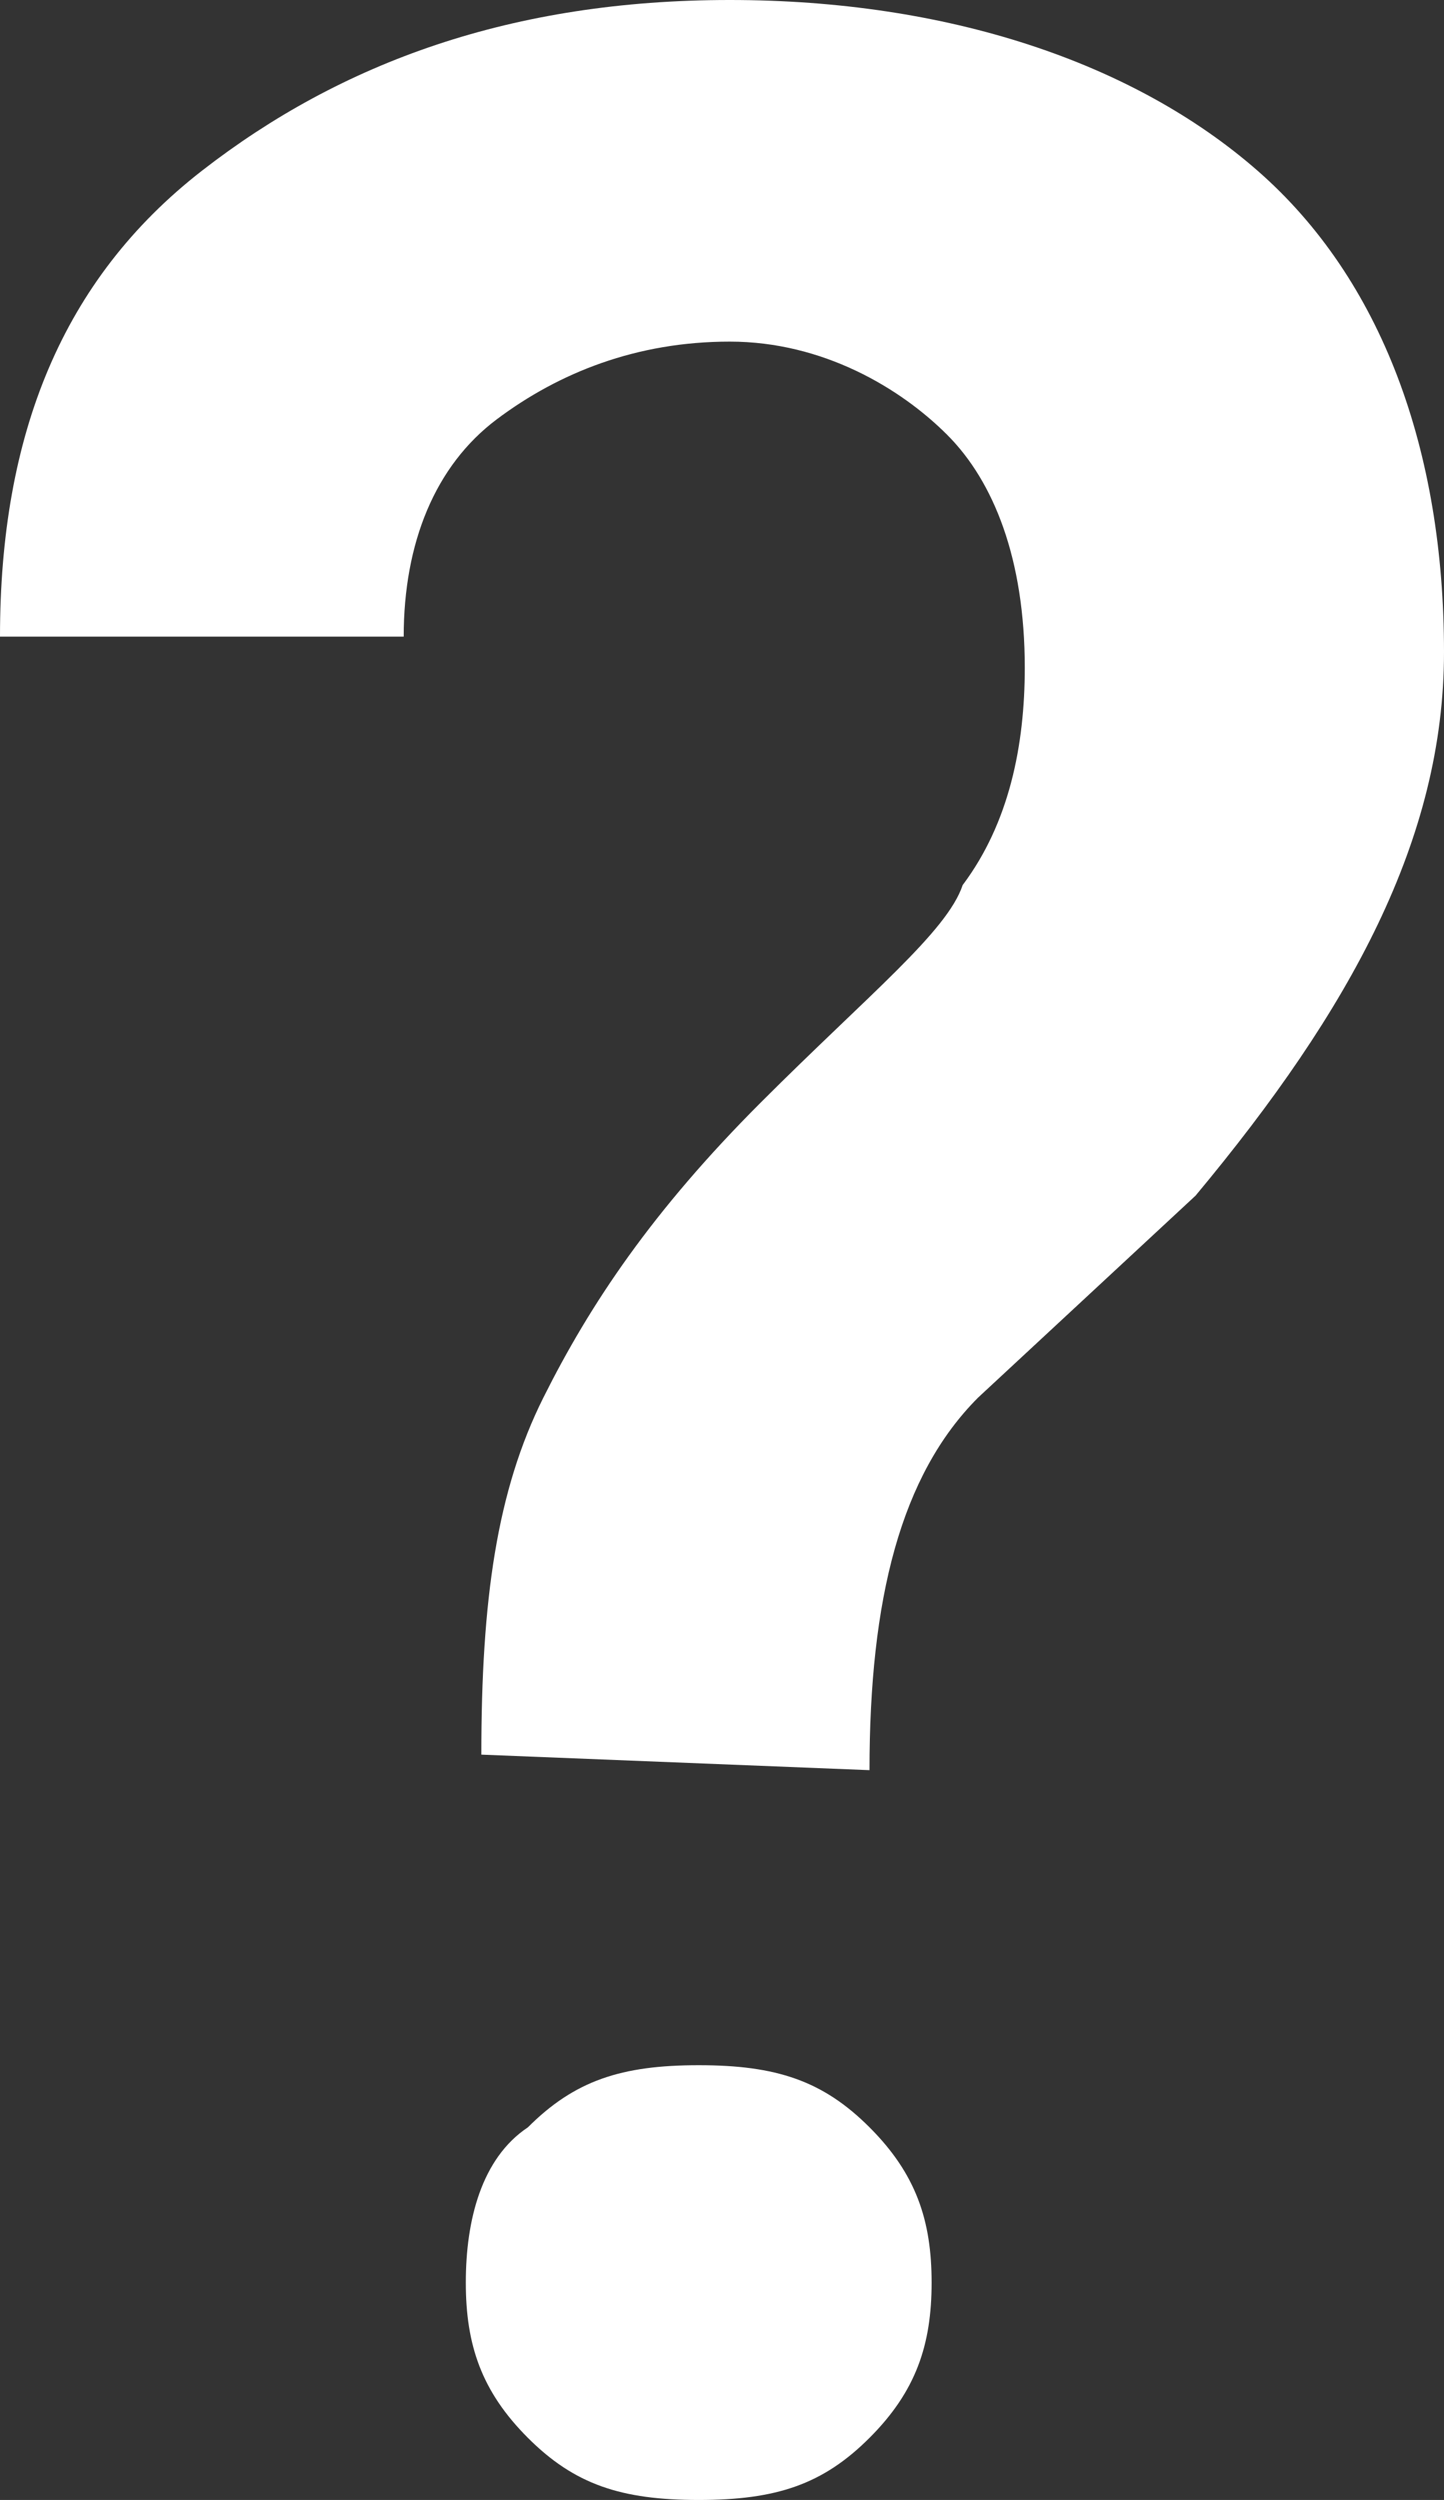 <?xml version="1.0" encoding="utf-8"?>
<!-- Generator: Adobe Illustrator 28.3.0, SVG Export Plug-In . SVG Version: 6.00 Build 0)  -->
<svg version="1.1" id="Layer_2_00000034778405236322435200000006931047285338221724_"
	 xmlns="http://www.w3.org/2000/svg" xmlns:xlink="http://www.w3.org/1999/xlink" x="0px" y="0px" viewBox="0 0 9.3 16.1"
	 style="enable-background:new 0 0 9.3 16.1;" xml:space="preserve">
<rect x="0" y="0" width="9.3" height="16.1" fill="#333333" stroke="none"/>
<style type="text/css">
	.st0{fill:#FFFFFF;}
</style>
<g id="Layer_1-2">
	<path class="st0" d="M3.1,11.3c0-1,0.1-1.7,0.4-2.3s0.7-1.2,1.4-1.9S6.1,6,6.2,5.7c0.3-0.4,0.4-0.9,0.4-1.4c0-0.7-0.2-1.2-0.5-1.5
		S5.3,2.2,4.7,2.2S3.6,2.4,3.2,2.7S2.6,3.5,2.6,4.1H0c0-1.3,0.4-2.3,1.3-3S3.3,0,4.7,0s2.6,0.4,3.4,1.1s1.2,1.8,1.2,3.1
		c0,1.2-0.6,2.3-1.6,3.5L6.3,9c-0.5,0.5-0.7,1.3-0.7,2.4L3.1,11.3L3.1,11.3z M3,14.7c0-0.4,0.1-0.8,0.4-1c0.3-0.3,0.6-0.4,1.1-0.4
		s0.8,0.1,1.1,0.4C5.9,14,6,14.3,6,14.7s-0.1,0.7-0.4,1S5,16.1,4.5,16.1S3.7,16,3.4,15.7C3.1,15.4,3,15.1,3,14.7z"/>
</g>
</svg>
